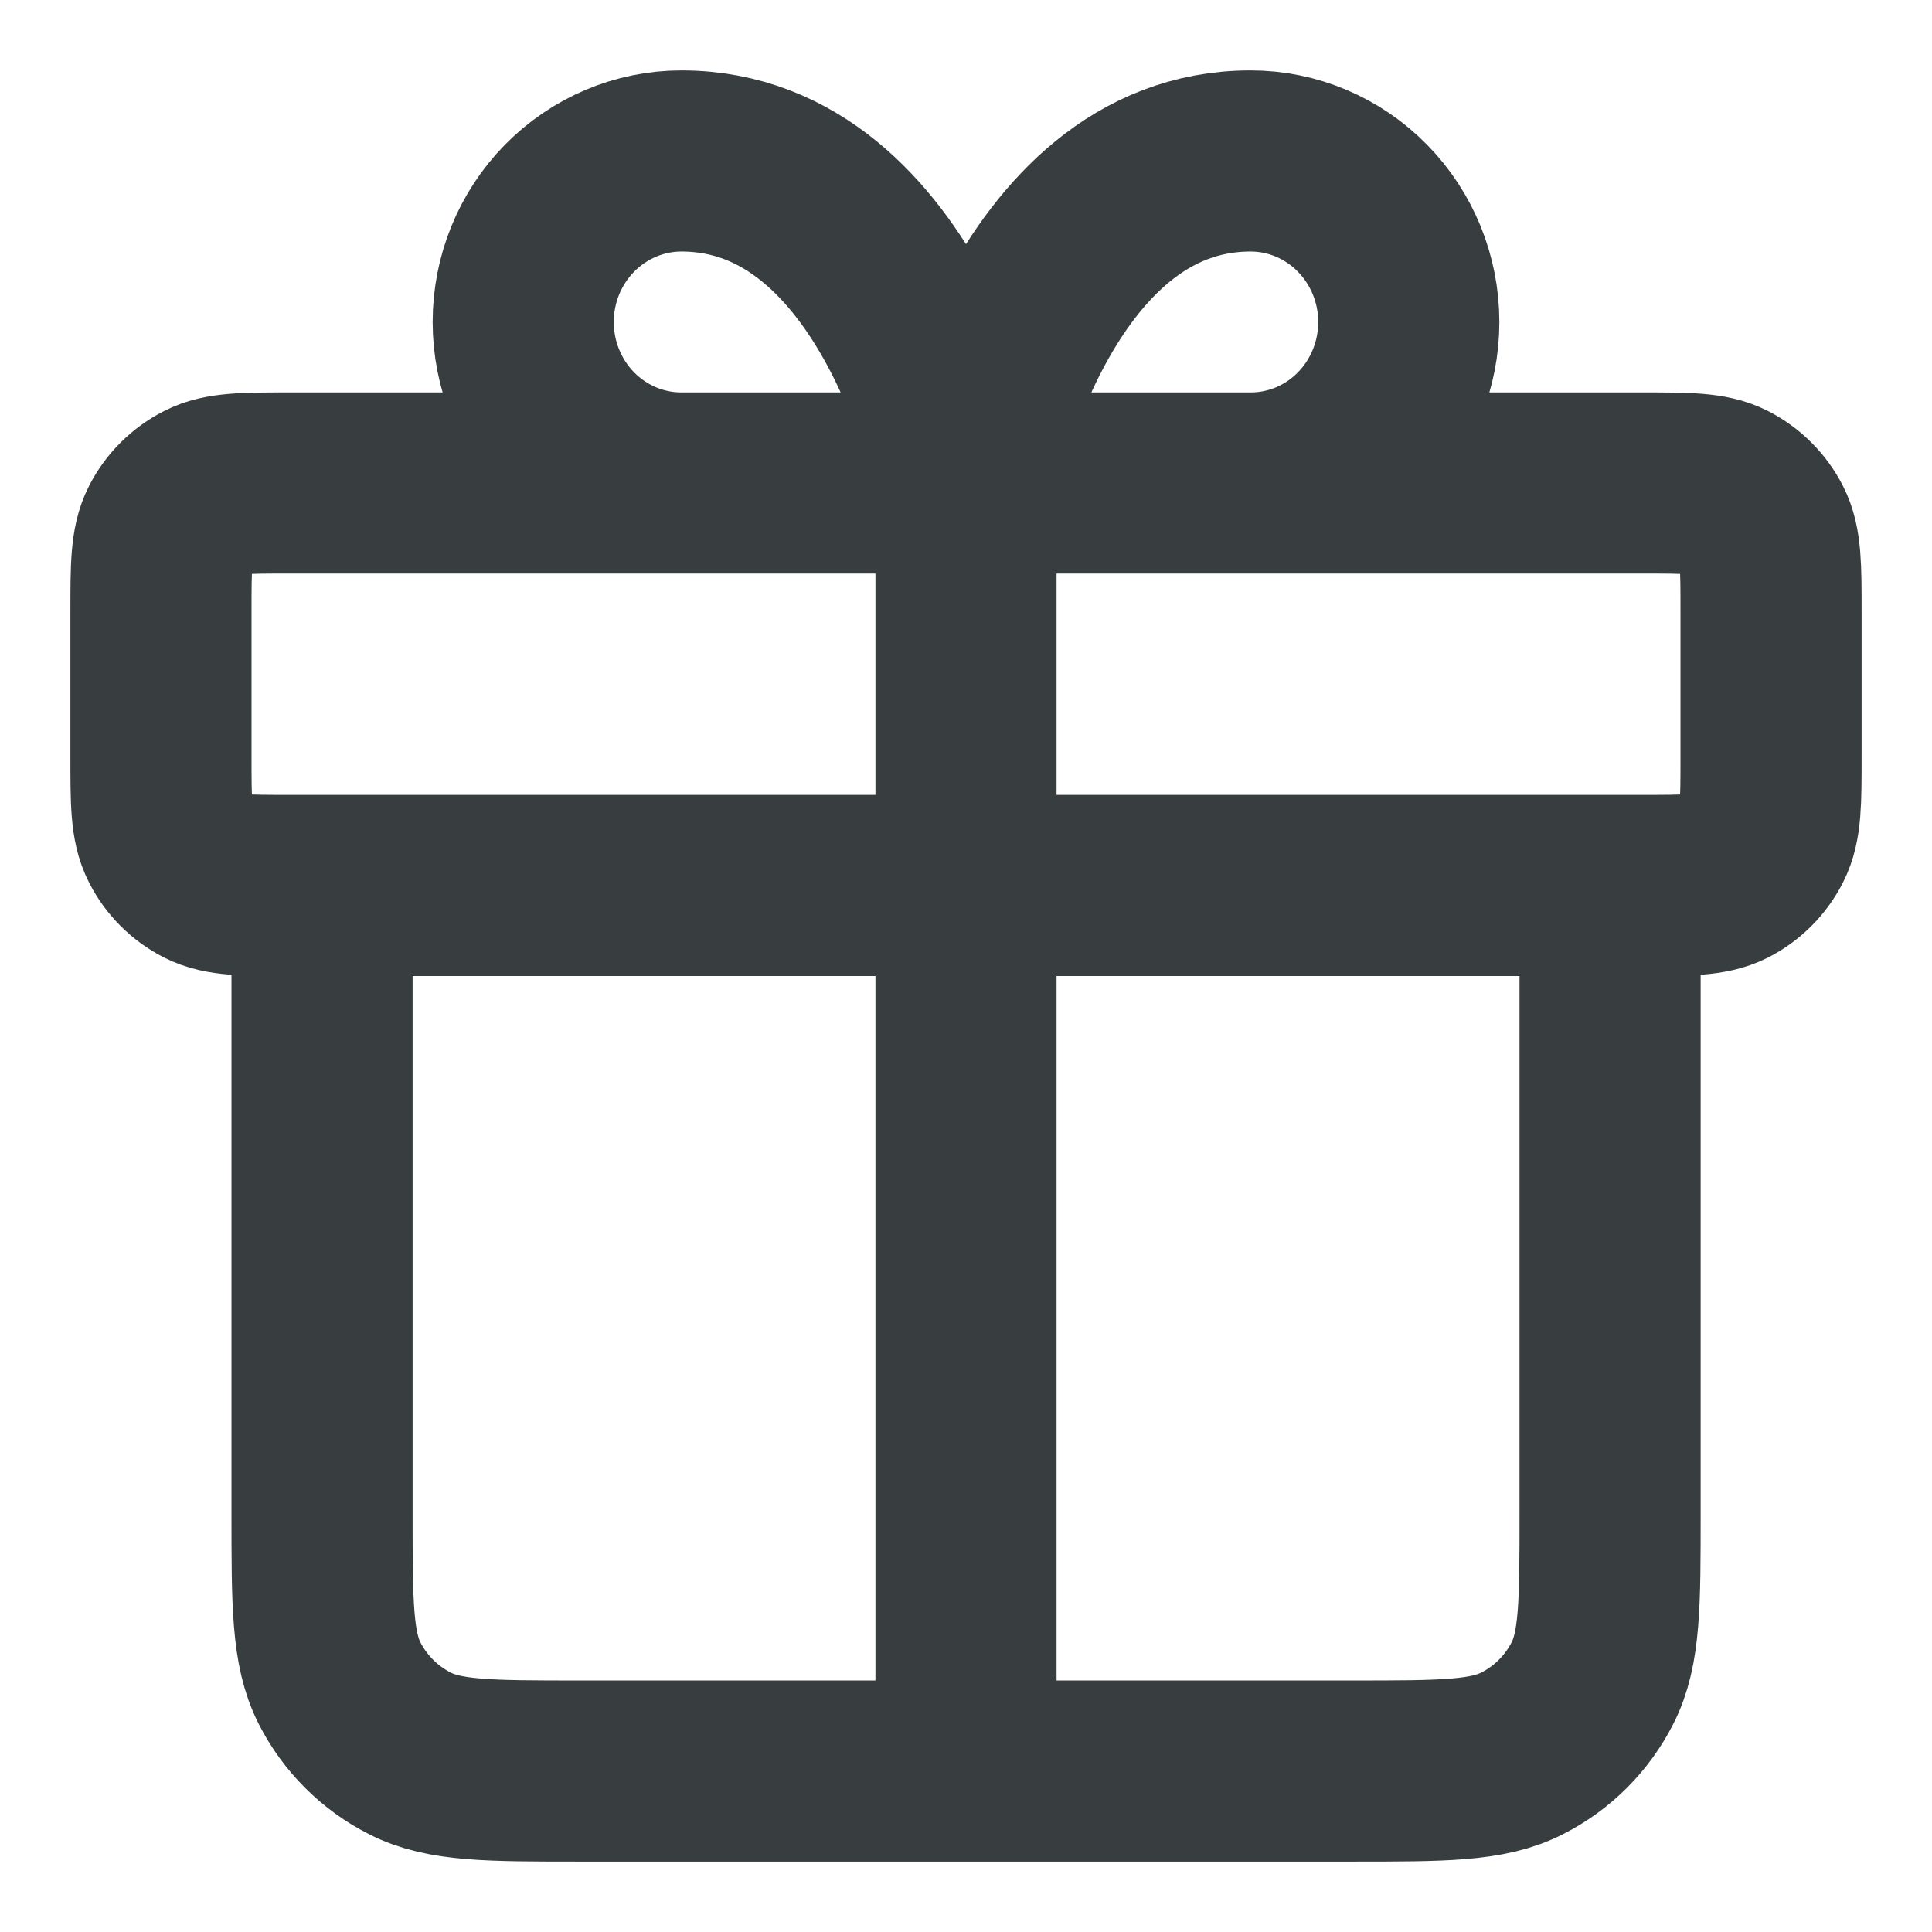 <svg width="16" height="16" viewBox="0 0 16 16" fill="none" xmlns="http://www.w3.org/2000/svg">
<path d="M8 4V14.667M8 4H5.643C5.296 4 4.963 3.86 4.717 3.61C4.471 3.36 4.333 3.02 4.333 2.667C4.333 2.313 4.471 1.974 4.717 1.724C4.963 1.474 5.296 1.333 5.643 1.333C7.476 1.333 8 4 8 4ZM8 4H10.357C10.705 4 11.038 3.86 11.283 3.61C11.529 3.36 11.667 3.02 11.667 2.667C11.667 2.313 11.529 1.974 11.283 1.724C11.038 1.474 10.705 1.333 10.357 1.333C8.524 1.333 8 4 8 4ZM13.334 7.333V12.534C13.334 13.28 13.334 13.654 13.188 13.939C13.06 14.19 12.856 14.394 12.605 14.521C12.32 14.667 11.947 14.667 11.2 14.667L4.8 14.667C4.053 14.667 3.68 14.667 3.395 14.521C3.144 14.394 2.94 14.19 2.812 13.939C2.667 13.654 2.667 13.28 2.667 12.534V7.333M1.333 5.067L1.333 6.267C1.333 6.64 1.333 6.827 1.406 6.969C1.47 7.095 1.572 7.197 1.698 7.261C1.84 7.333 2.027 7.333 2.4 7.333L13.6 7.333C13.973 7.333 14.16 7.333 14.303 7.261C14.428 7.197 14.53 7.095 14.594 6.969C14.667 6.827 14.667 6.64 14.667 6.267V5.067C14.667 4.693 14.667 4.507 14.594 4.364C14.53 4.239 14.428 4.137 14.303 4.073C14.16 4 13.973 4 13.6 4L2.4 4C2.027 4 1.84 4 1.698 4.073C1.572 4.137 1.47 4.239 1.406 4.364C1.333 4.507 1.333 4.693 1.333 5.067Z" stroke="#383E40" stroke-width="1.5" stroke-linecap="round" stroke-linejoin="round"/>
</svg>
